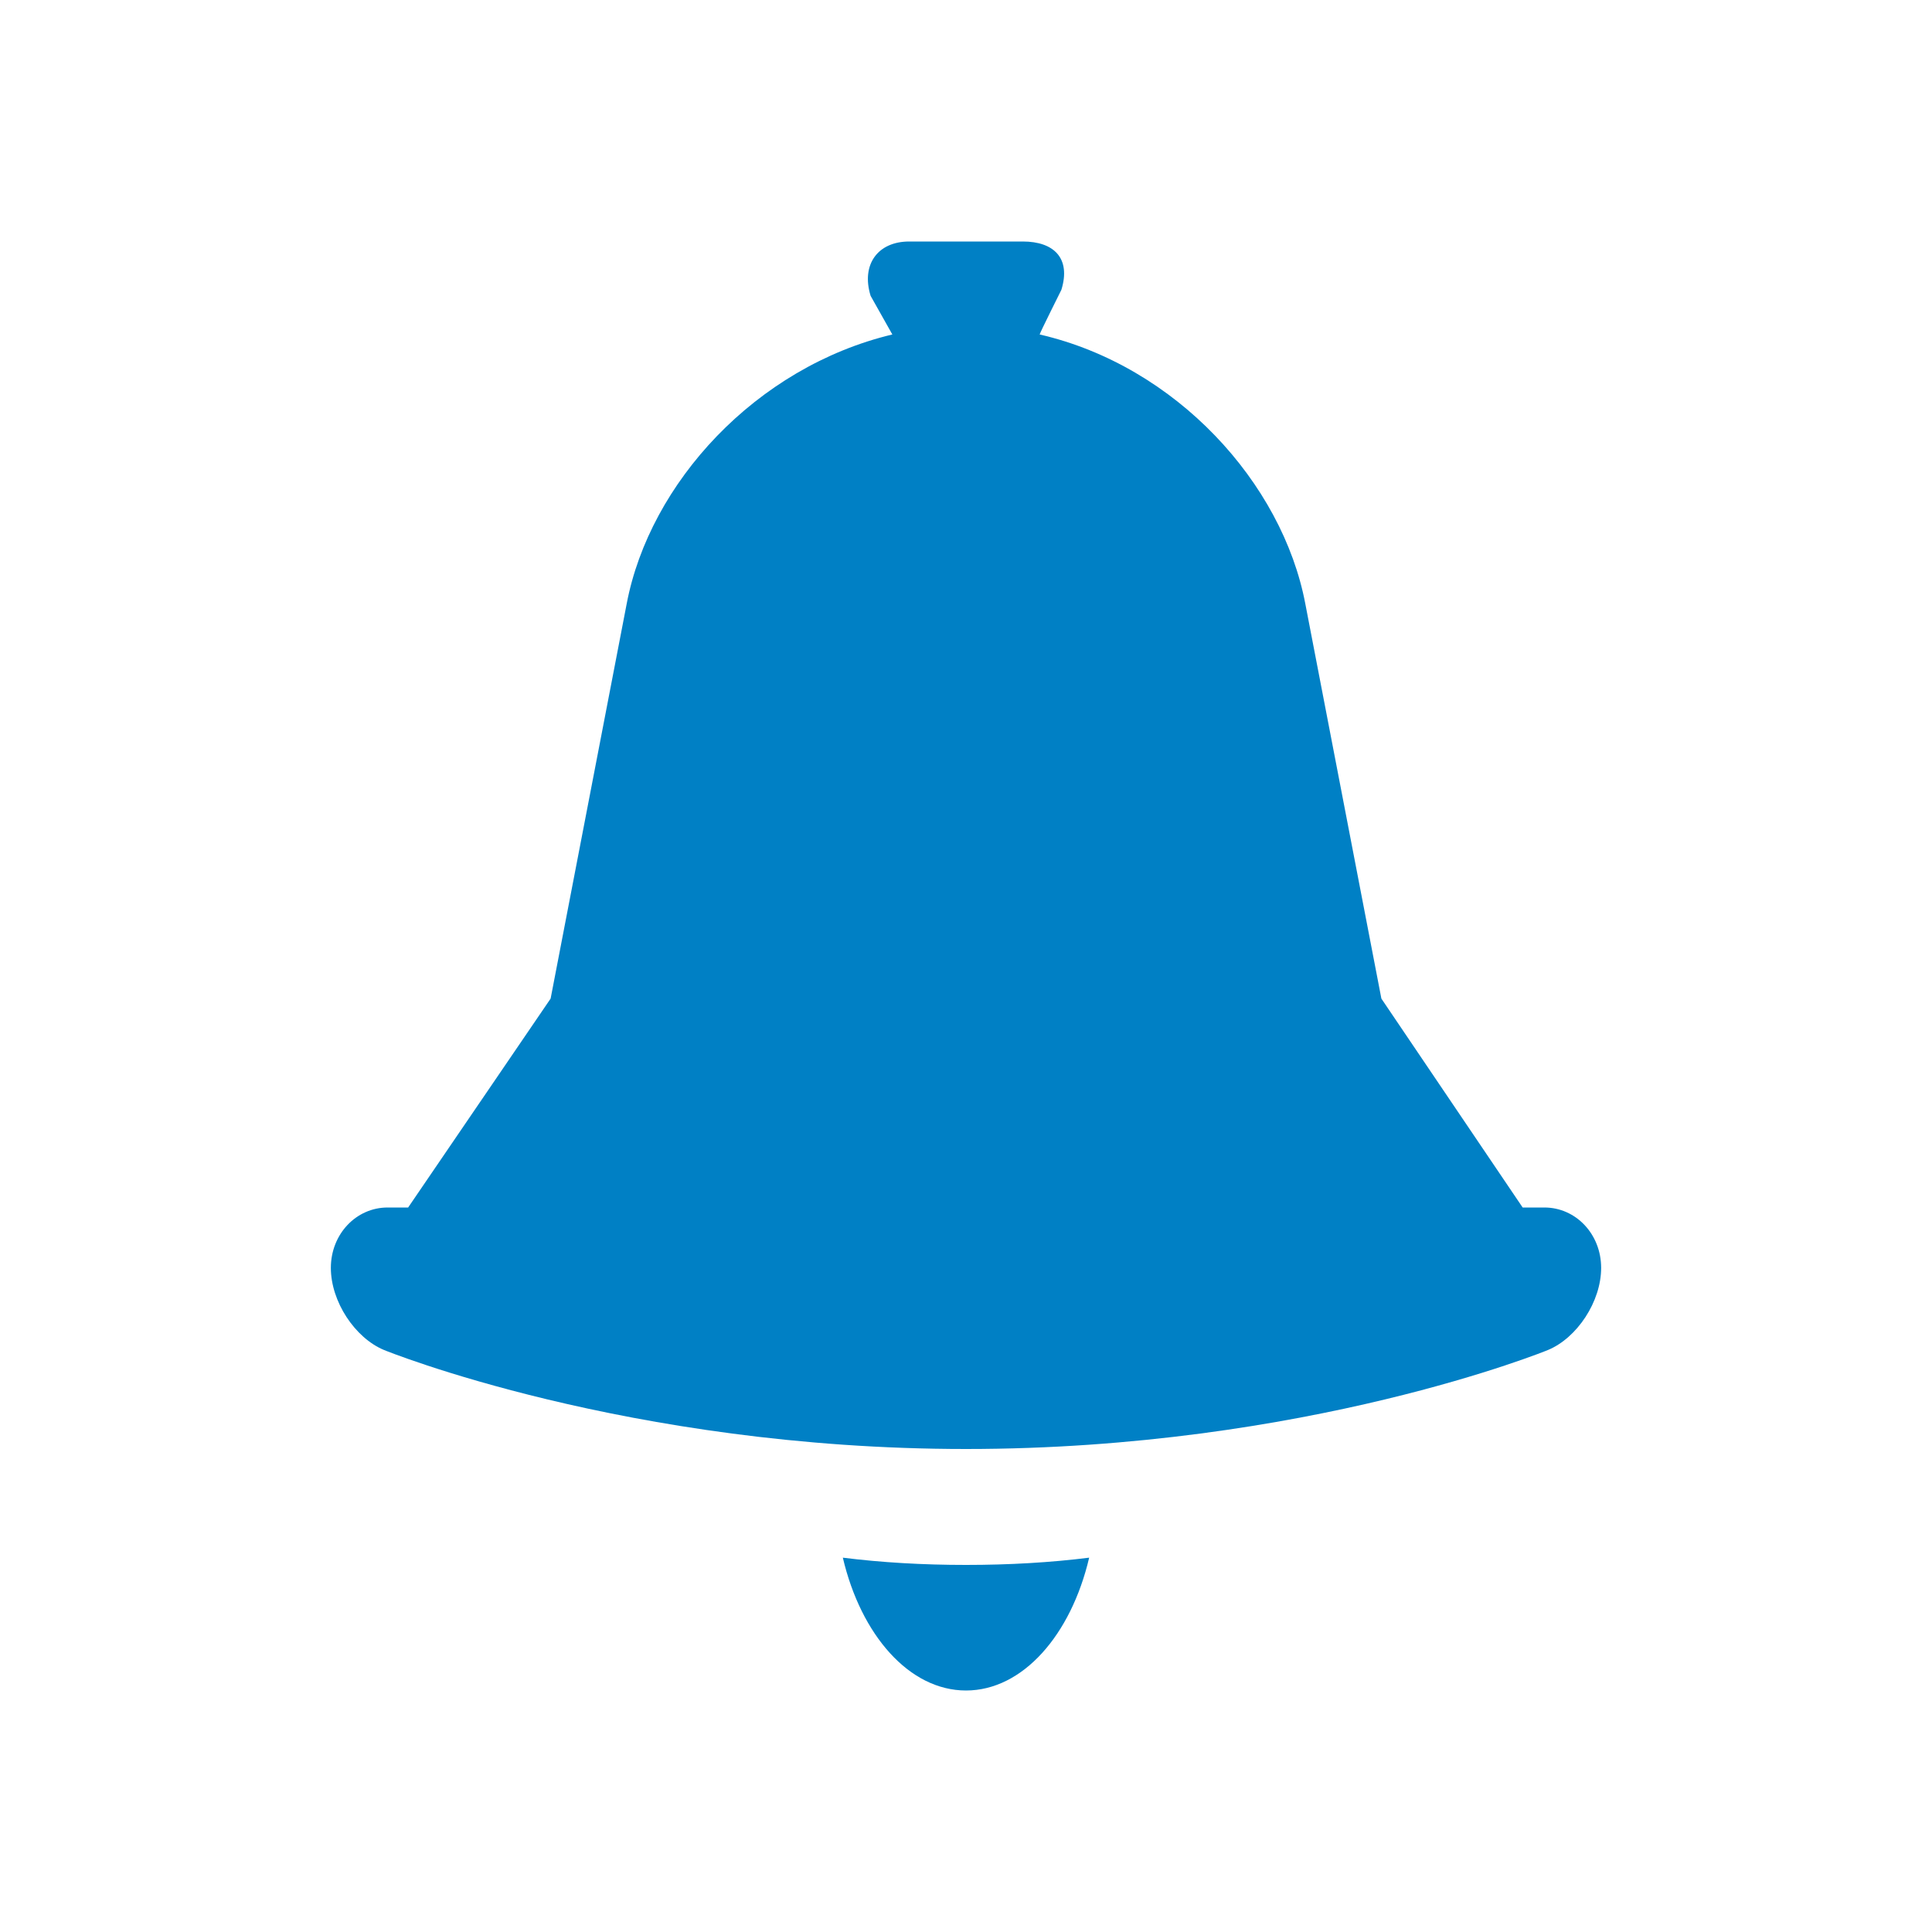 <svg xmlns="http://www.w3.org/2000/svg" viewBox="0 0 16 16" width="16" height="16">
<cis-name>bell</cis-name>
<cis-semantic>primary</cis-semantic>
<path fill="#0080C5" d="M12.79,10h-0.18l-1.17-1.73L10.81,5c-0.19-1-1.07-1.97-2.2-2.23c0-0.01,0.18-0.37,0.18-0.37
	C8.87,2.14,8.73,2,8.47,2H7.53c-0.26,0-0.4,0.19-0.32,0.45c0,0,0.18,0.32,0.18,0.32C6.26,3.04,5.38,4,5.19,5L4.56,8.27L3.38,10H3.21
	c-0.26,0-0.47,0.22-0.47,0.5c0,0.28,0.2,0.58,0.44,0.68c0,0,2.01,0.82,4.82,0.82c2.82,0,4.82-0.82,4.82-0.82
	c0.24-0.1,0.44-0.4,0.44-0.68C13.26,10.22,13.05,10,12.79,10z M8,12.96c0.36,0,0.7-0.02,1.02-0.06C8.87,13.54,8.47,14,8,14
	c-0.47,0-0.87-0.46-1.02-1.1C7.3,12.94,7.64,12.96,8,12.96z"/>
</svg>
